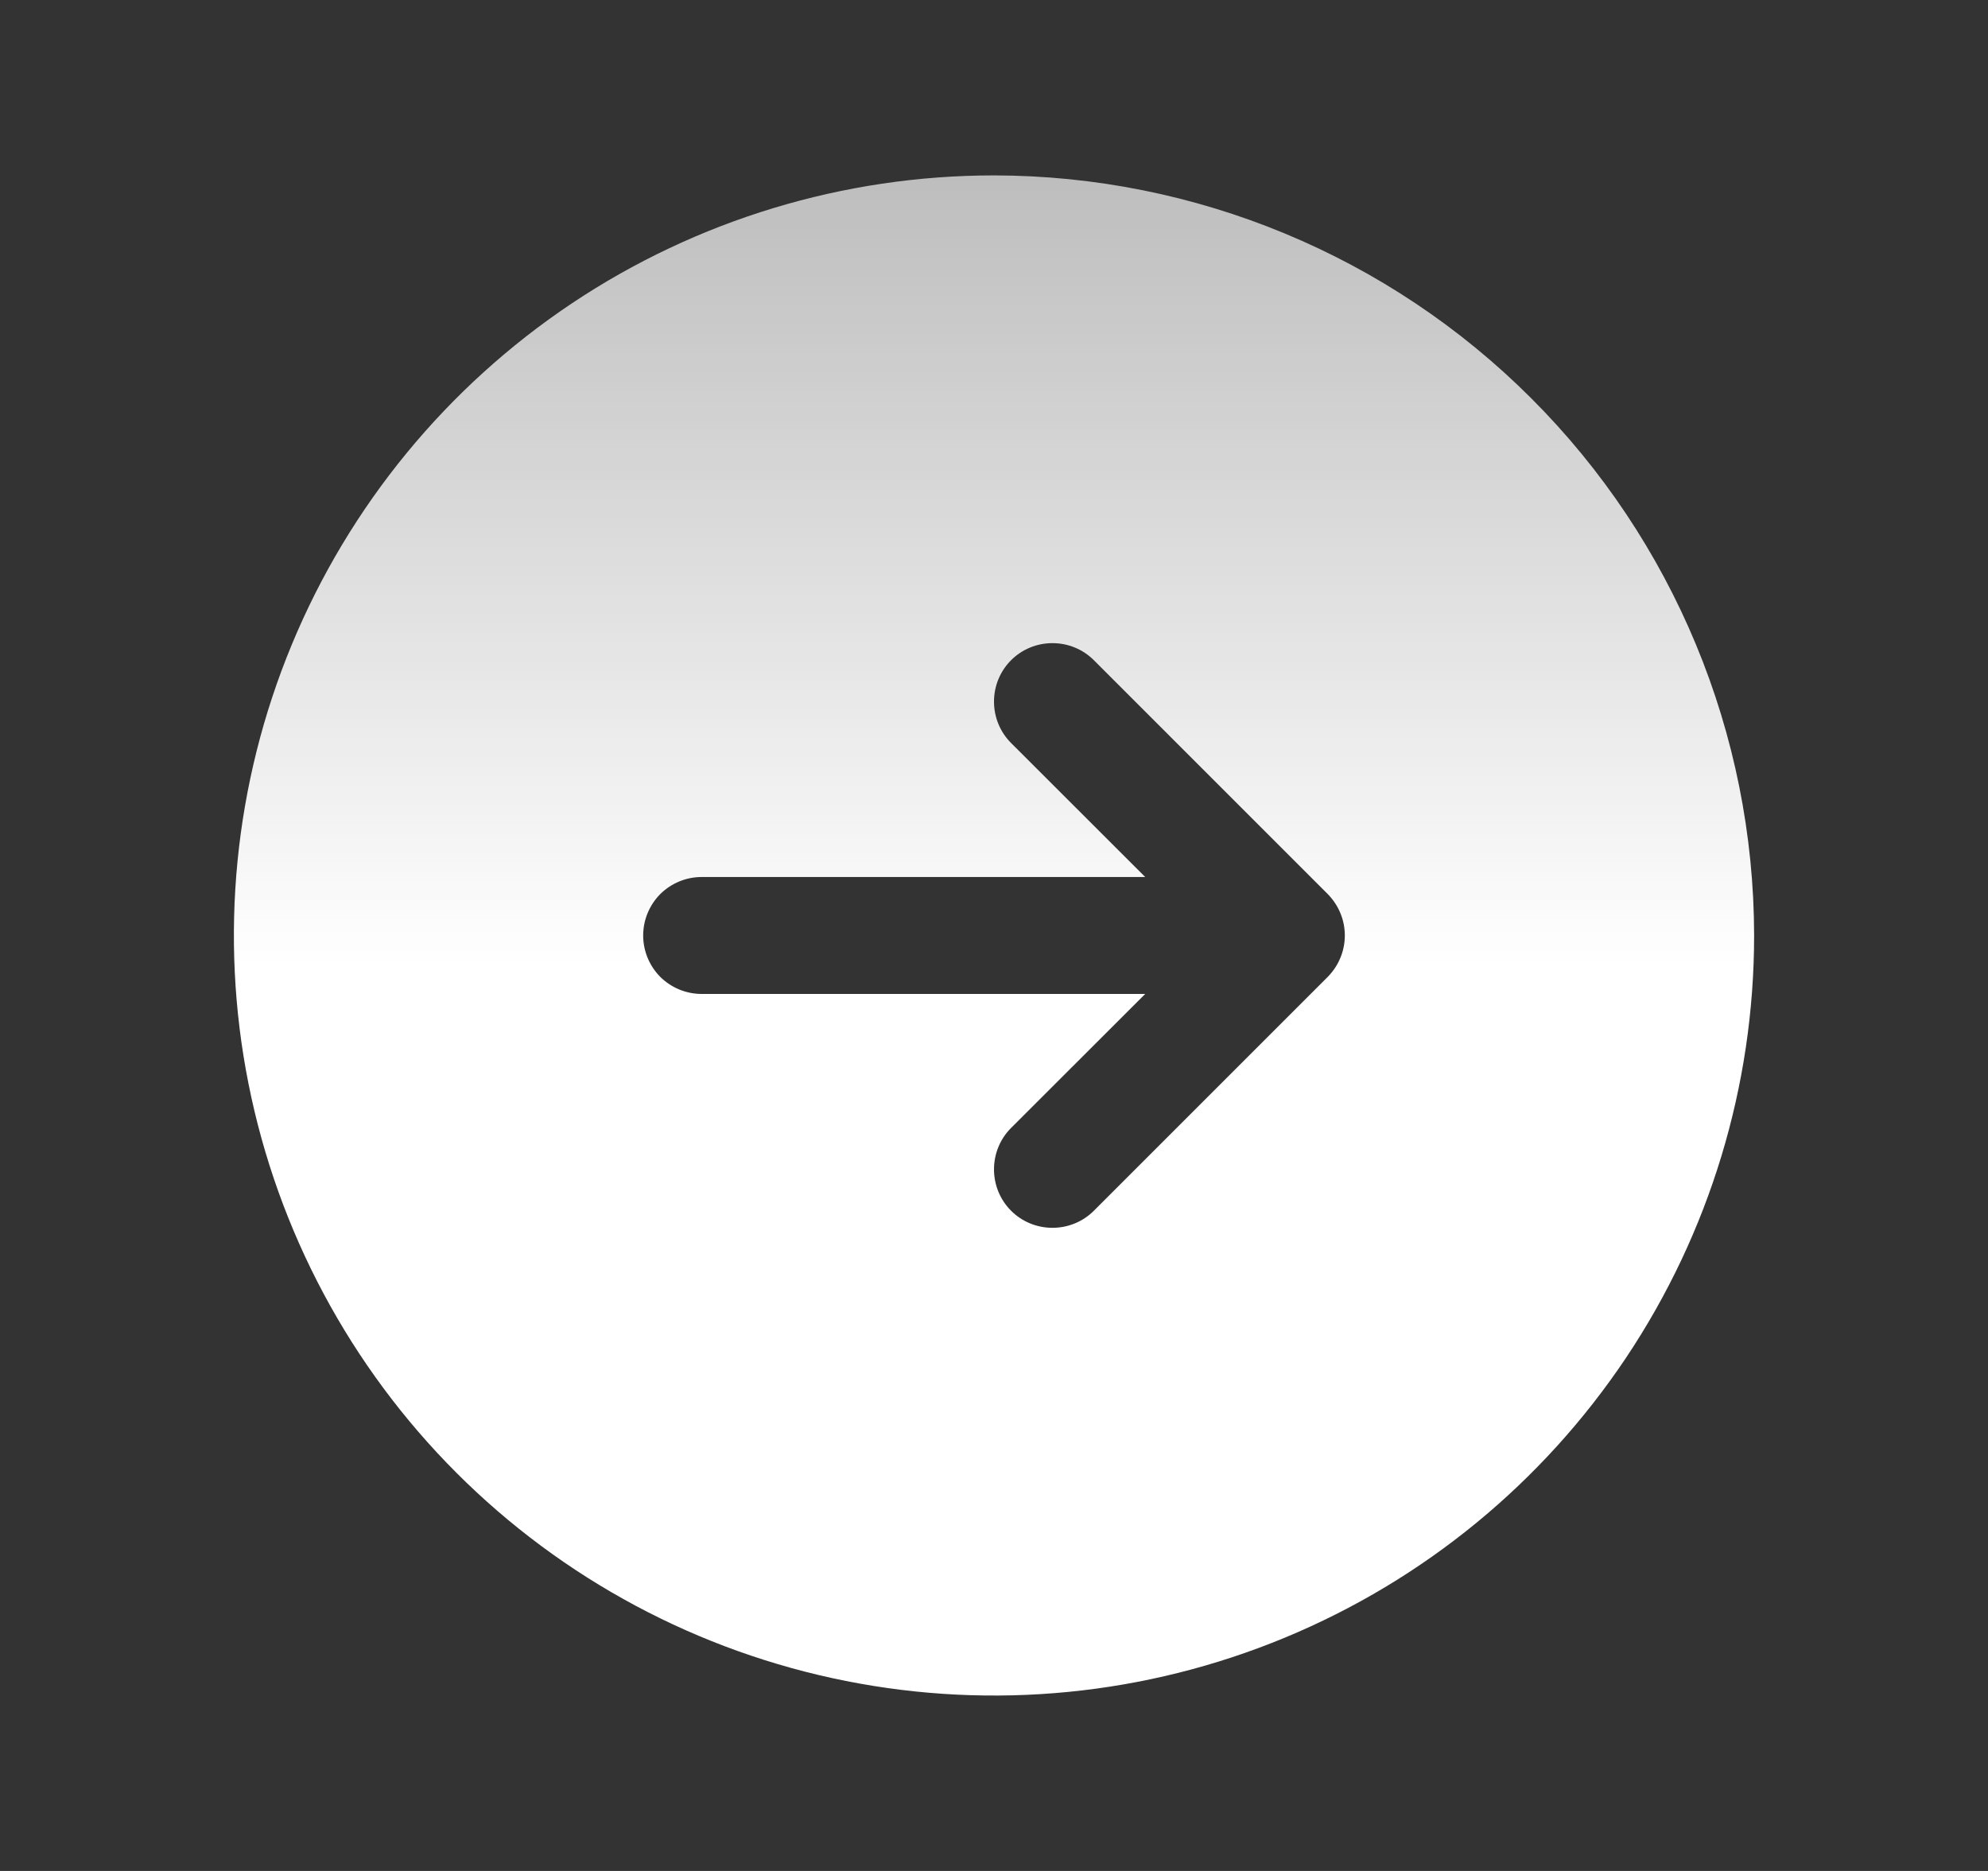 <svg width="17" height="16" viewBox="0 0 17 16" fill="none" xmlns="http://www.w3.org/2000/svg">
<rect x="0" y="0" width="17" height="16" fill="#333333" stroke="none"/>
<path d="M8.5 1.5C7.214 1.5 5.958 1.881 4.889 2.595C3.82 3.31 2.987 4.325 2.495 5.513C2.003 6.7 1.874 8.007 2.125 9.268C2.376 10.529 2.995 11.687 3.904 12.596C4.813 13.505 5.971 14.124 7.232 14.375C8.493 14.626 9.8 14.497 10.987 14.005C12.175 13.513 13.19 12.68 13.905 11.611C14.619 10.542 15 9.286 15 8C14.998 6.277 14.313 4.624 13.094 3.406C11.876 2.187 10.223 1.502 8.5 1.5ZM11.354 8.354L9.354 10.354C9.26 10.448 9.133 10.5 9 10.5C8.867 10.5 8.74 10.448 8.646 10.354C8.552 10.26 8.5 10.133 8.5 10C8.5 9.867 8.552 9.74 8.646 9.646L9.793 8.5H6C5.867 8.5 5.74 8.447 5.646 8.354C5.553 8.26 5.5 8.133 5.5 8C5.5 7.867 5.553 7.74 5.646 7.646C5.74 7.553 5.867 7.5 6 7.5H9.793L8.646 6.354C8.552 6.26 8.5 6.133 8.5 6C8.5 5.867 8.552 5.74 8.646 5.646C8.74 5.552 8.867 5.5 9 5.5C9.133 5.5 9.26 5.552 9.354 5.646L11.354 7.646C11.4 7.693 11.437 7.748 11.462 7.809C11.487 7.869 11.5 7.934 11.5 8C11.5 8.066 11.487 8.131 11.462 8.191C11.437 8.252 11.4 8.307 11.354 8.354Z" fill="url(#paint0_linear_3706_808)"/>
<defs>
<linearGradient id="paint0_linear_3706_808" x1="8.5" y1="-4.333" x2="8.5" y2="14.5" gradientUnits="userSpaceOnUse">
<stop stop-color="white" stop-opacity="0.4"/>
<stop offset="0.668" stop-color="white"/>
</linearGradient>
</defs>
</svg>
